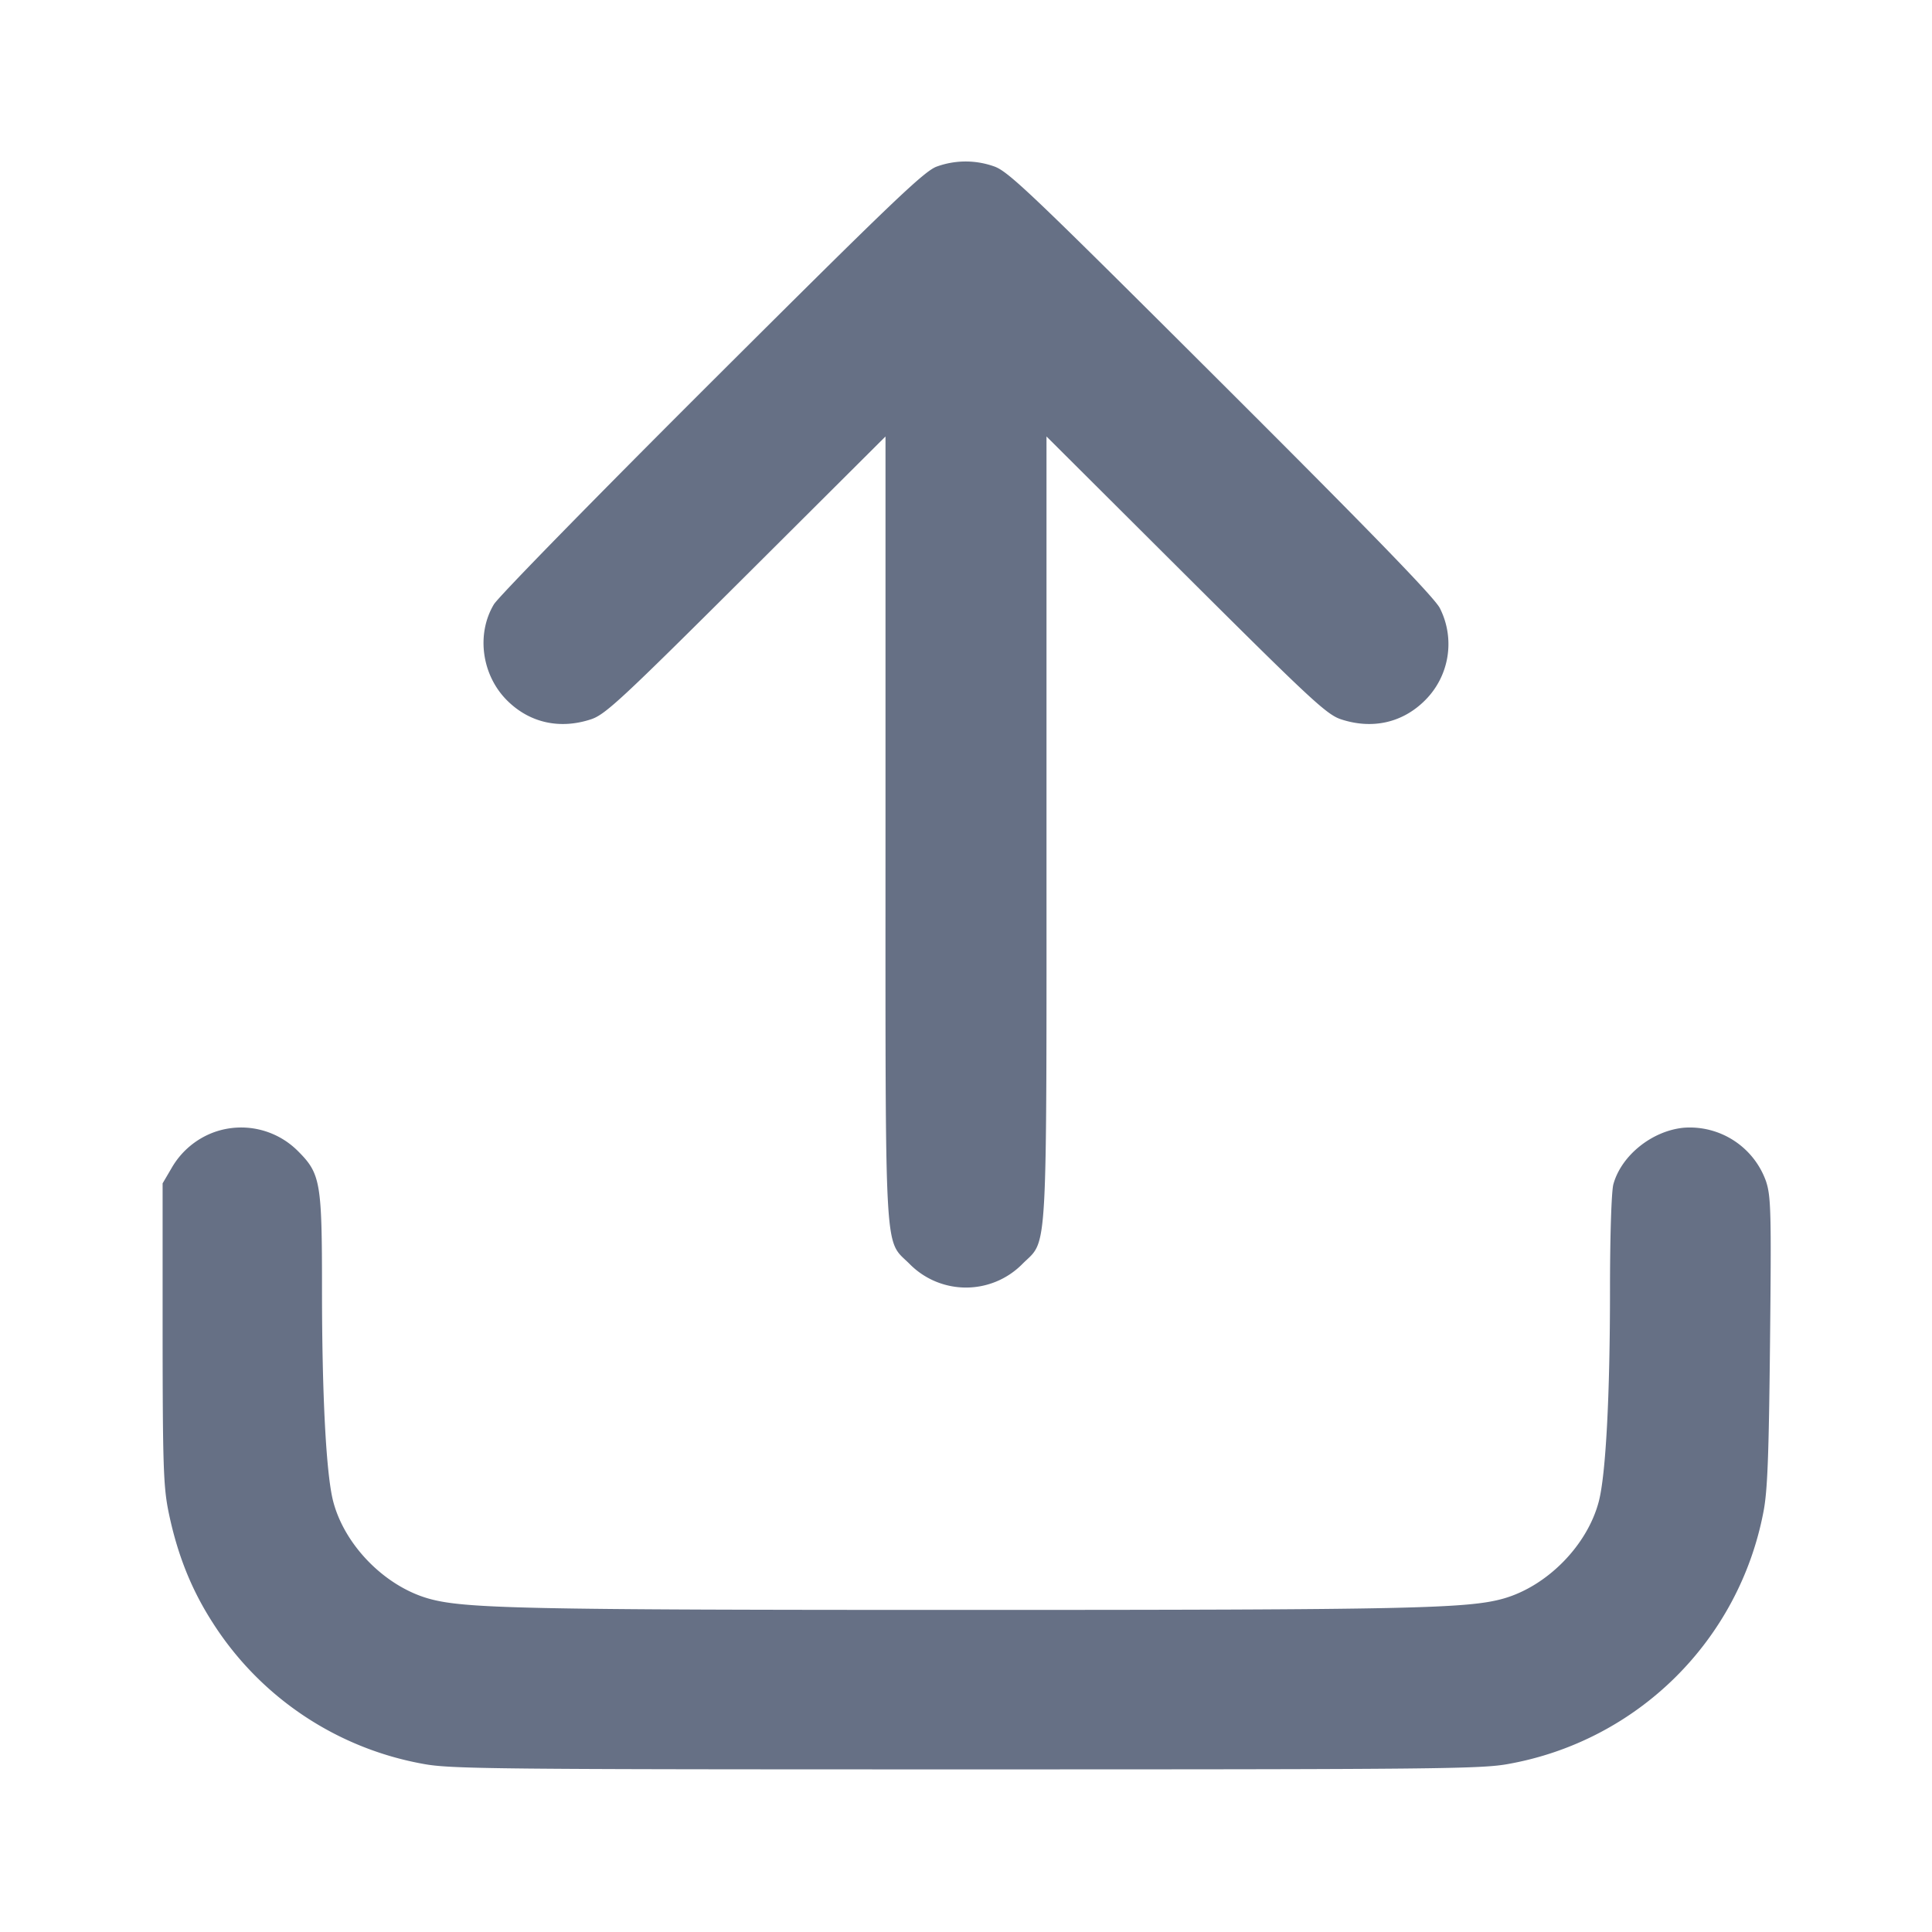 <svg width="24" height="24" fill="none" xmlns="http://www.w3.org/2000/svg"><path d="M11.64 2.068c-.155.053-.544.425-2.793 2.667C7.41 6.168 6.189 7.416 6.135 7.508c-.221.37-.151.878.163 1.192.279.279.655.364 1.045.235.177-.059.376-.244 1.927-1.789L11 5.422v4.862c0 5.465-.02 5.098.299 5.417a.984.984 0 0 0 1.402 0c.319-.319.299.048.299-5.417V5.422l1.73 1.724c1.551 1.545 1.75 1.73 1.927 1.789.39.129.766.044 1.045-.235a.986.986 0 0 0 .185-1.144c-.061-.126-.829-.919-2.716-2.801-2.39-2.384-2.649-2.631-2.828-2.69a1.053 1.053 0 0 0-.703.003M2.664 14.063a1.005 1.005 0 0 0-.533.448l-.111.189v1.86c.001 1.627.01 1.904.072 2.213.108.53.283.971.553 1.389a3.926 3.926 0 0 0 2.609 1.749c.338.064.862.069 6.746.069s6.408-.005 6.746-.069a3.93 3.93 0 0 0 3.159-3.124c.052-.26.068-.693.083-2.116.017-1.617.012-1.809-.05-1.997a1.005 1.005 0 0 0-1.021-.665c-.395.038-.776.344-.875.702-.024.087-.042.634-.042 1.309 0 1.32-.052 2.296-.139 2.631-.142.544-.638 1.05-1.181 1.206-.442.126-1.17.142-6.68.142s-6.238-.016-6.68-.142c-.543-.156-1.039-.662-1.181-1.206C4.052 18.315 4 17.339 4 16.017c0-1.334-.018-1.437-.299-1.718a.996.996 0 0 0-1.037-.236" fill="#667085" fill-rule="evenodd"/></svg>
